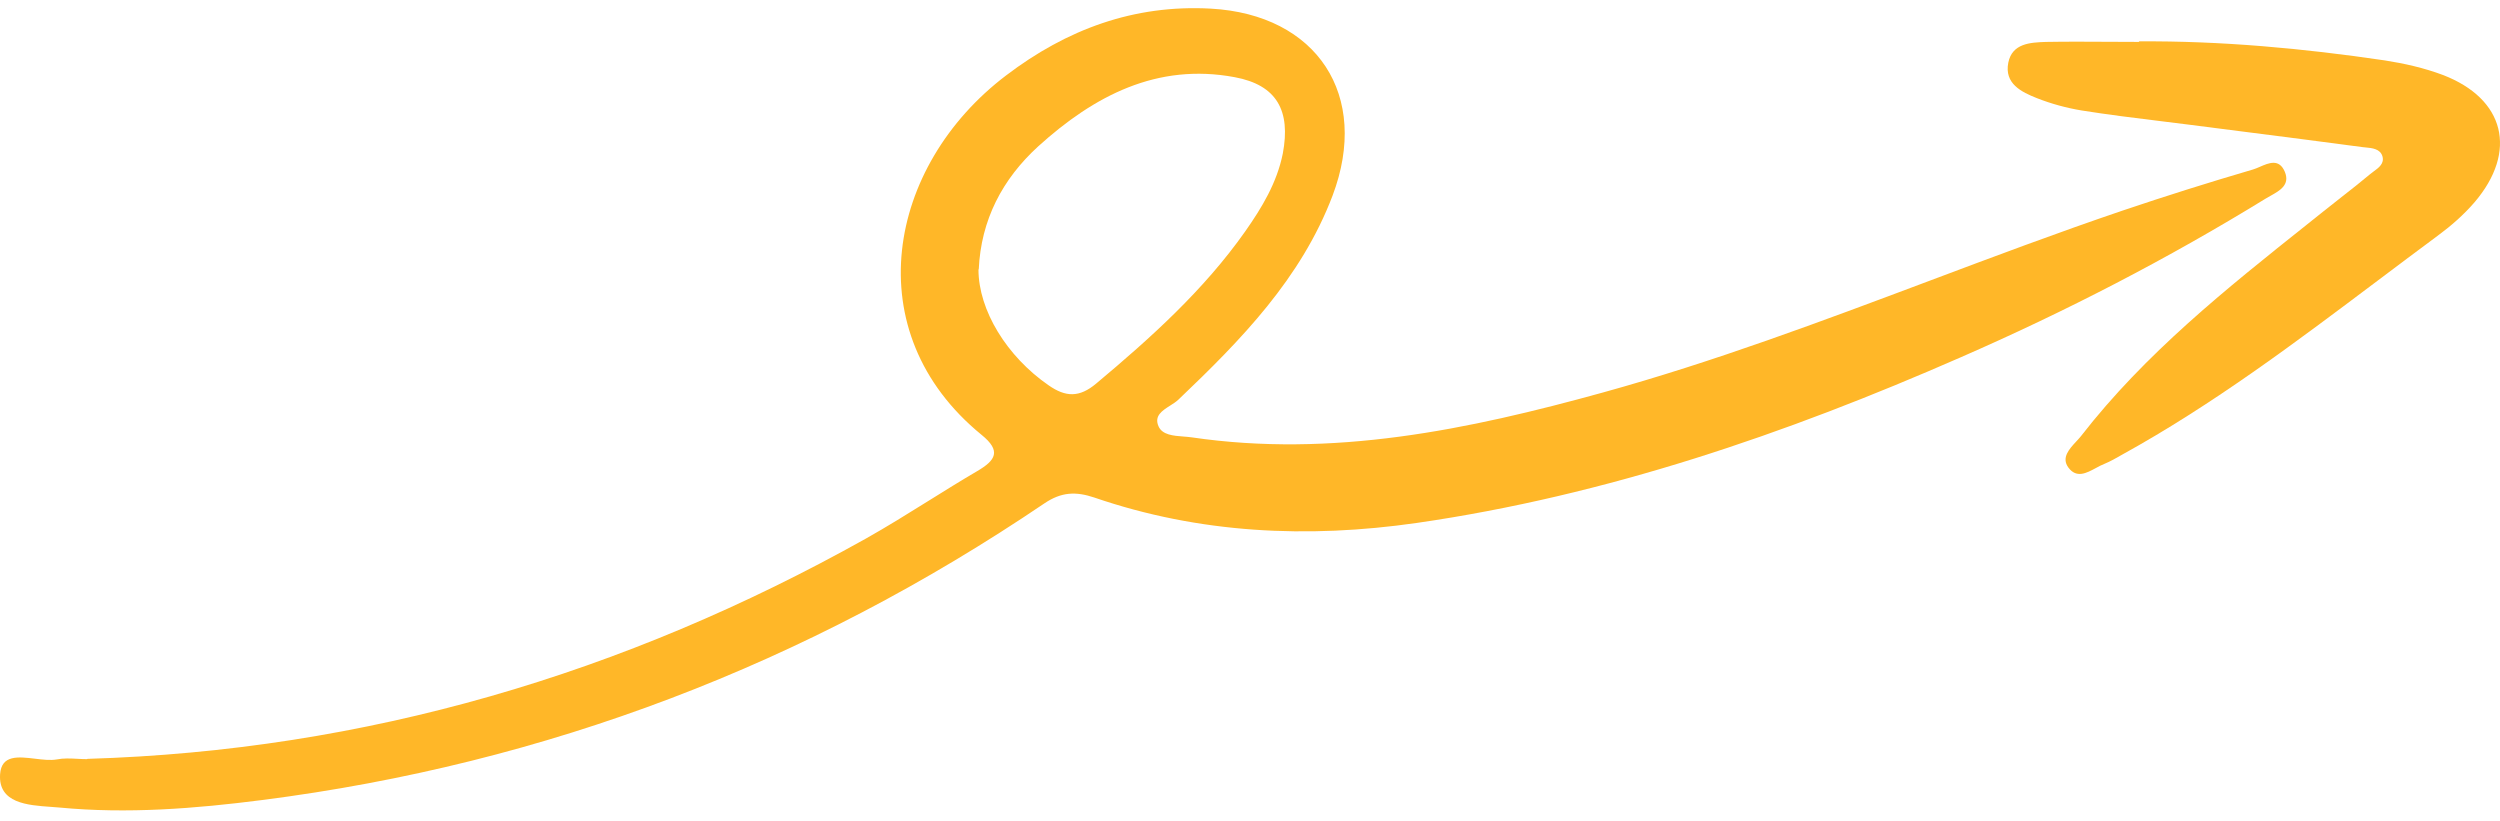 <svg width="134" height="44" viewBox="0 0 134 44" fill="none" xmlns="http://www.w3.org/2000/svg">
<path fill-rule="evenodd" clip-rule="evenodd" d="M46.407 28.871C33.435 36.13 19.568 40.225 4.687 40.675L4.657 40.69C4.488 40.69 4.317 40.681 4.146 40.672C3.775 40.653 3.404 40.633 3.047 40.705C2.709 40.766 2.294 40.717 1.88 40.667C0.976 40.558 0.077 40.451 0.005 41.5C-0.1 43.05 1.48 43.161 2.724 43.248C2.889 43.26 3.048 43.271 3.196 43.285C6.819 43.63 10.457 43.345 14.066 42.88C29.29 40.93 43.261 35.59 55.98 26.981C56.889 26.366 57.665 26.336 58.649 26.666C64.285 28.601 70.085 28.871 75.93 28.031C86.099 26.561 95.717 23.261 105.096 19.151C110.732 16.691 116.189 13.871 121.438 10.646C121.518 10.597 121.605 10.549 121.694 10.499C122.198 10.219 122.758 9.908 122.466 9.207C122.163 8.491 121.613 8.73 121.131 8.94C120.997 8.998 120.868 9.054 120.752 9.087C118.396 9.777 116.07 10.511 113.759 11.291C110.273 12.475 106.827 13.77 103.382 15.065C97.615 17.232 91.851 19.398 85.906 21.041C78.689 23.036 71.412 24.551 63.867 23.441C63.734 23.422 63.588 23.411 63.439 23.399C62.889 23.358 62.292 23.313 62.093 22.841C61.856 22.289 62.295 22.01 62.72 21.74C62.884 21.636 63.046 21.533 63.167 21.416C66.522 18.221 69.742 14.921 71.427 10.482C73.455 5.112 70.592 0.777 64.896 0.462C60.781 0.237 57.173 1.572 53.922 4.047C47.54 8.892 45.87 17.801 52.61 23.306C53.684 24.176 53.37 24.671 52.371 25.256C51.496 25.768 50.632 26.307 49.767 26.846C48.657 27.538 47.546 28.23 46.407 28.871ZM56.203 20.651C53.967 19.106 52.446 16.631 52.446 14.441H52.461C52.58 11.787 53.728 9.597 55.652 7.842C58.634 5.142 62.019 3.357 66.179 4.137C68.445 4.557 69.191 5.937 68.758 8.232C68.445 9.792 67.64 11.127 66.745 12.401C64.524 15.551 61.691 18.101 58.753 20.561C57.858 21.311 57.128 21.296 56.203 20.651Z" fill="#FFB728"/>
<path d="M127.819 3.237C123.451 2.592 119.052 2.187 114.638 2.217L114.668 2.247C114.112 2.247 113.555 2.244 112.998 2.24C111.885 2.234 110.772 2.227 109.658 2.247C108.823 2.277 107.854 2.322 107.645 3.357C107.422 4.482 108.346 4.932 109.181 5.262C109.942 5.562 110.762 5.787 111.582 5.922C112.998 6.148 114.422 6.323 115.849 6.498C116.315 6.555 116.781 6.613 117.248 6.672C118.292 6.807 119.335 6.94 120.379 7.073C122.467 7.34 124.554 7.607 126.641 7.887C126.69 7.892 126.741 7.897 126.793 7.902C127.15 7.936 127.583 7.977 127.7 8.382C127.807 8.765 127.506 8.986 127.228 9.189C127.158 9.24 127.089 9.29 127.029 9.342C126.537 9.756 126.029 10.153 125.521 10.551C125.182 10.816 124.843 11.082 124.509 11.351C124.232 11.573 123.954 11.794 123.676 12.016C119.328 15.479 114.985 18.94 111.537 23.381C111.465 23.471 111.379 23.563 111.291 23.658C110.908 24.071 110.478 24.536 110.866 25.061C111.301 25.648 111.832 25.36 112.339 25.087C112.492 25.003 112.644 24.922 112.789 24.866C113.118 24.731 113.431 24.551 113.744 24.371C118.609 21.688 123.028 18.363 127.447 15.039C128.514 14.237 129.58 13.434 130.652 12.641C131.368 12.116 132.054 11.516 132.636 10.841C134.962 8.112 134.261 5.292 130.936 4.017C129.937 3.642 128.878 3.402 127.819 3.237Z" fill="#FFB728"/>
</svg>
